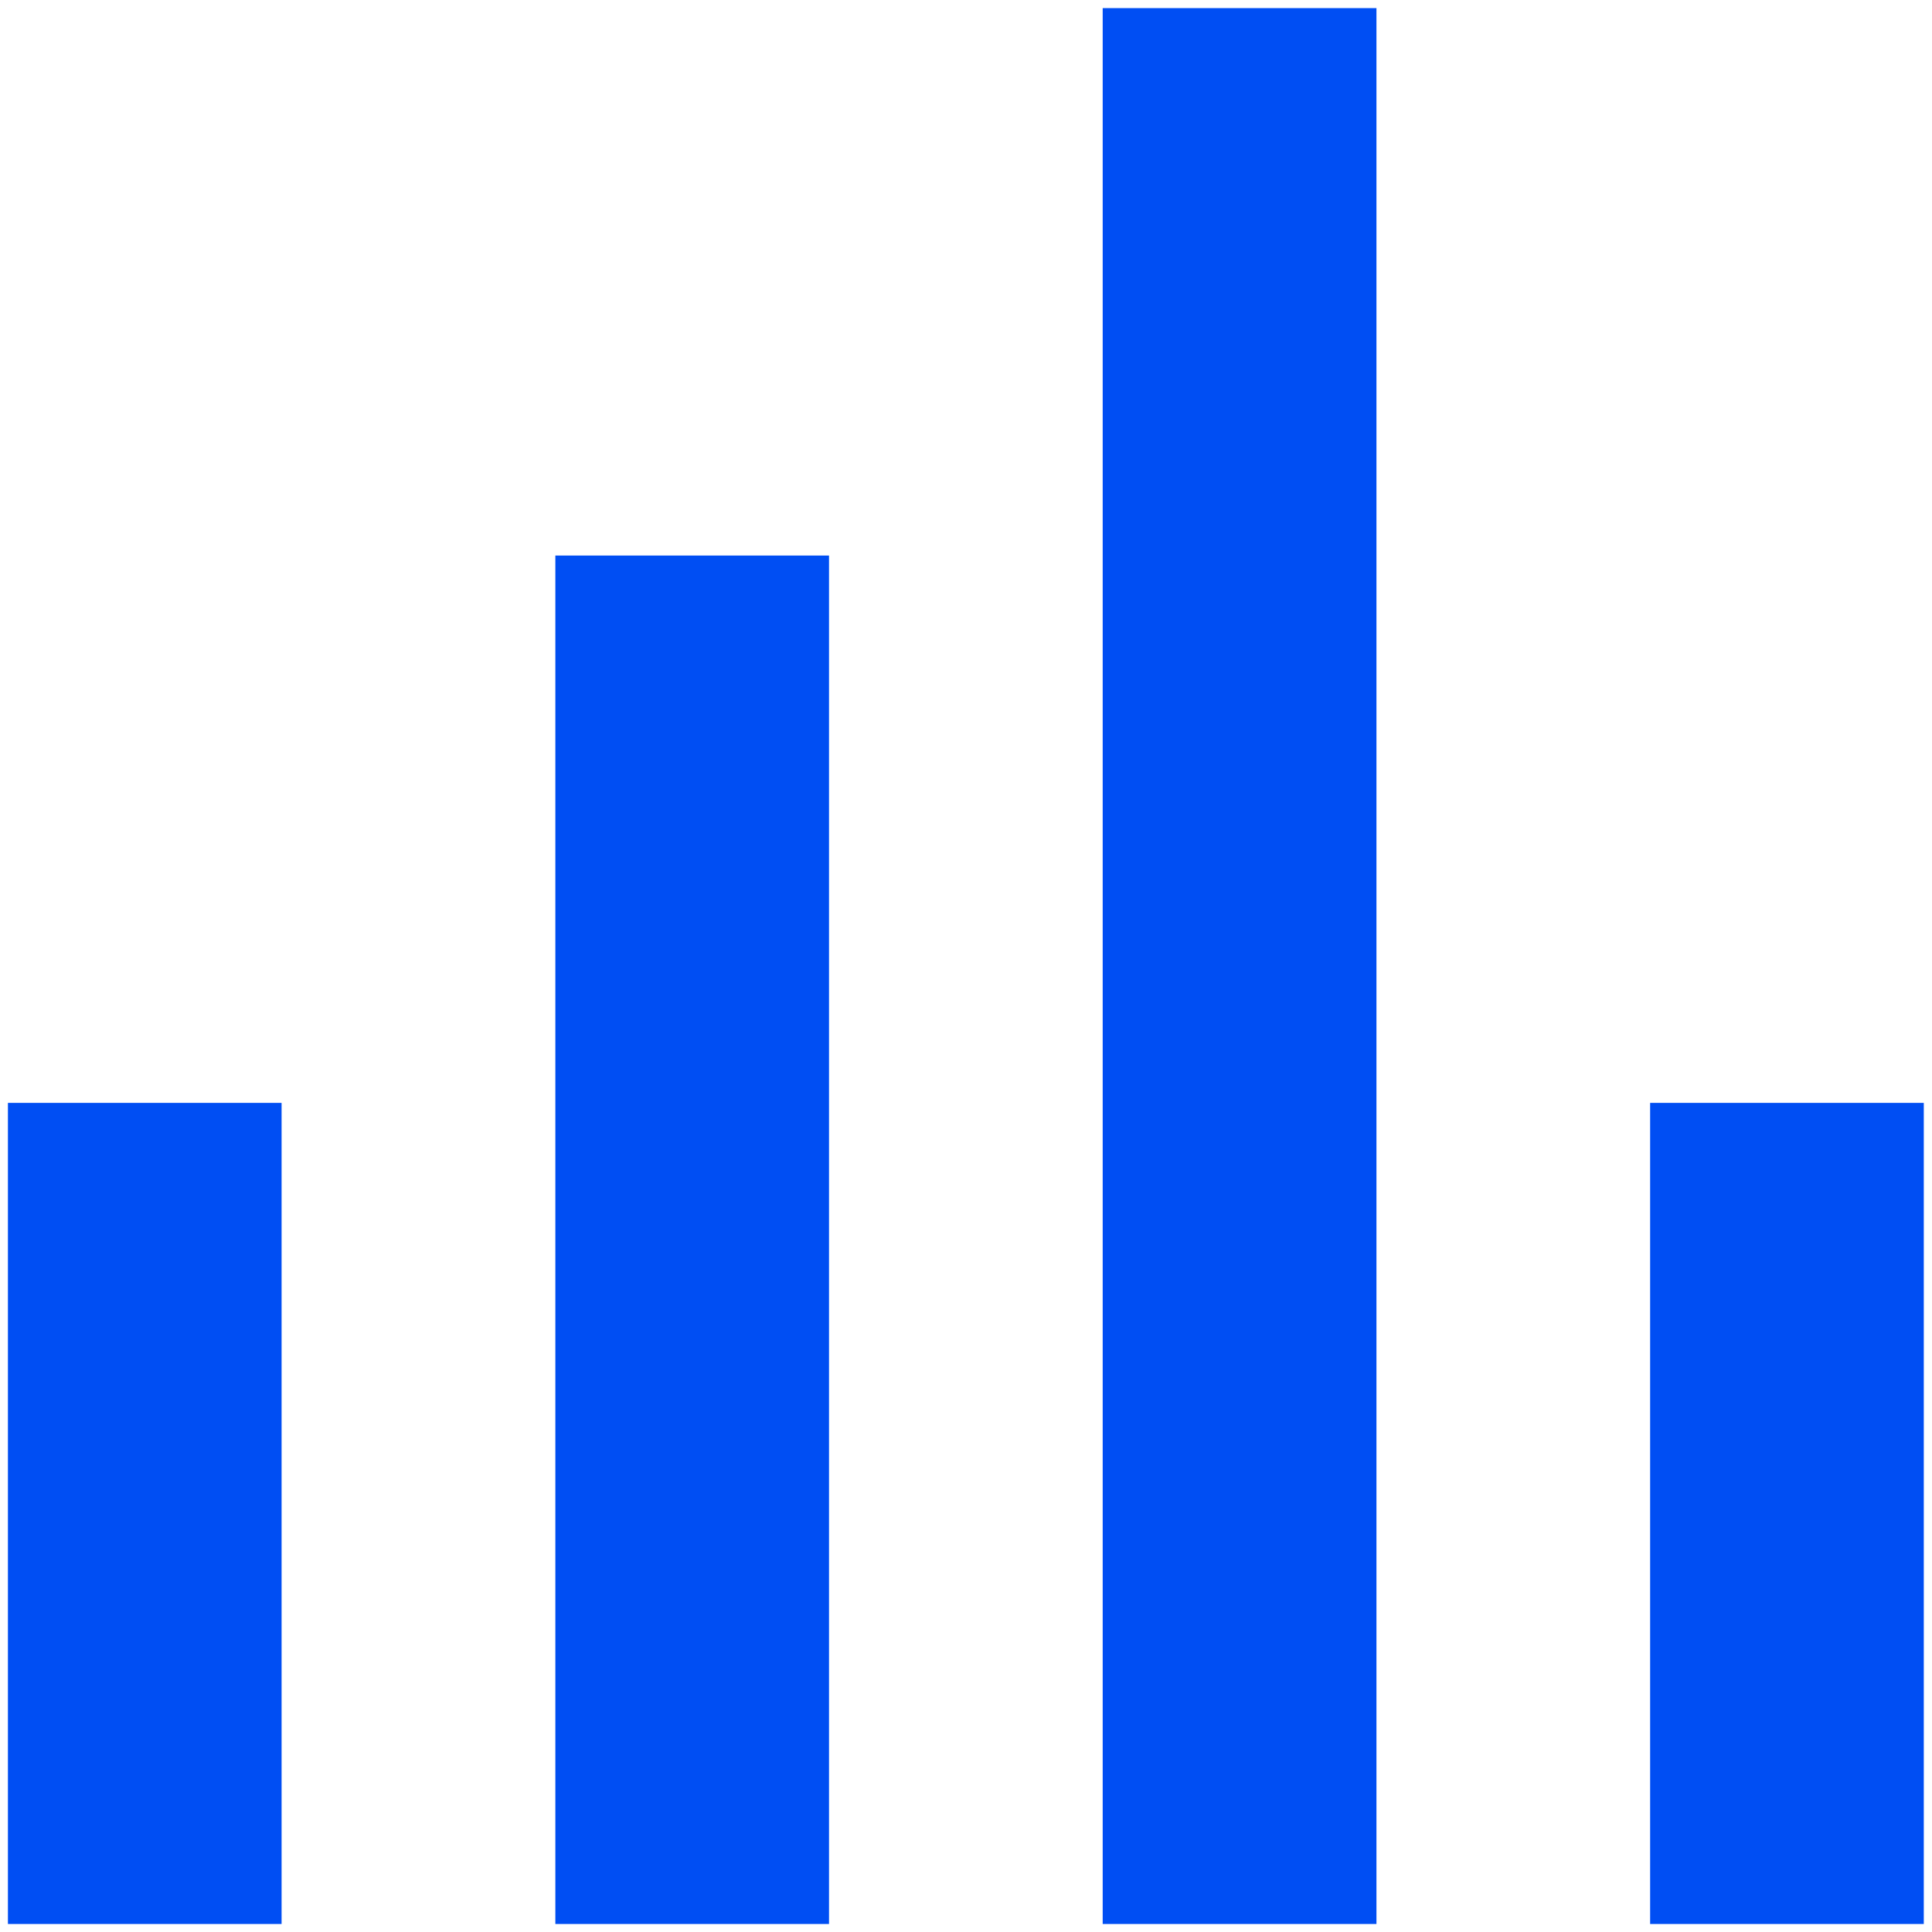 <svg width="20" height="20" viewBox="0 0 20 20" fill="none" xmlns="http://www.w3.org/2000/svg">
<path d="M11.415 0.084H14.249V19.917H11.415V0.084ZM8.582 5.751H5.749V19.917H8.582V5.751ZM2.915 11.417H0.082V19.917H2.915V11.417ZM19.915 11.417H17.082V19.917H19.915V11.417Z" fill="#004EF3"/>
</svg>
